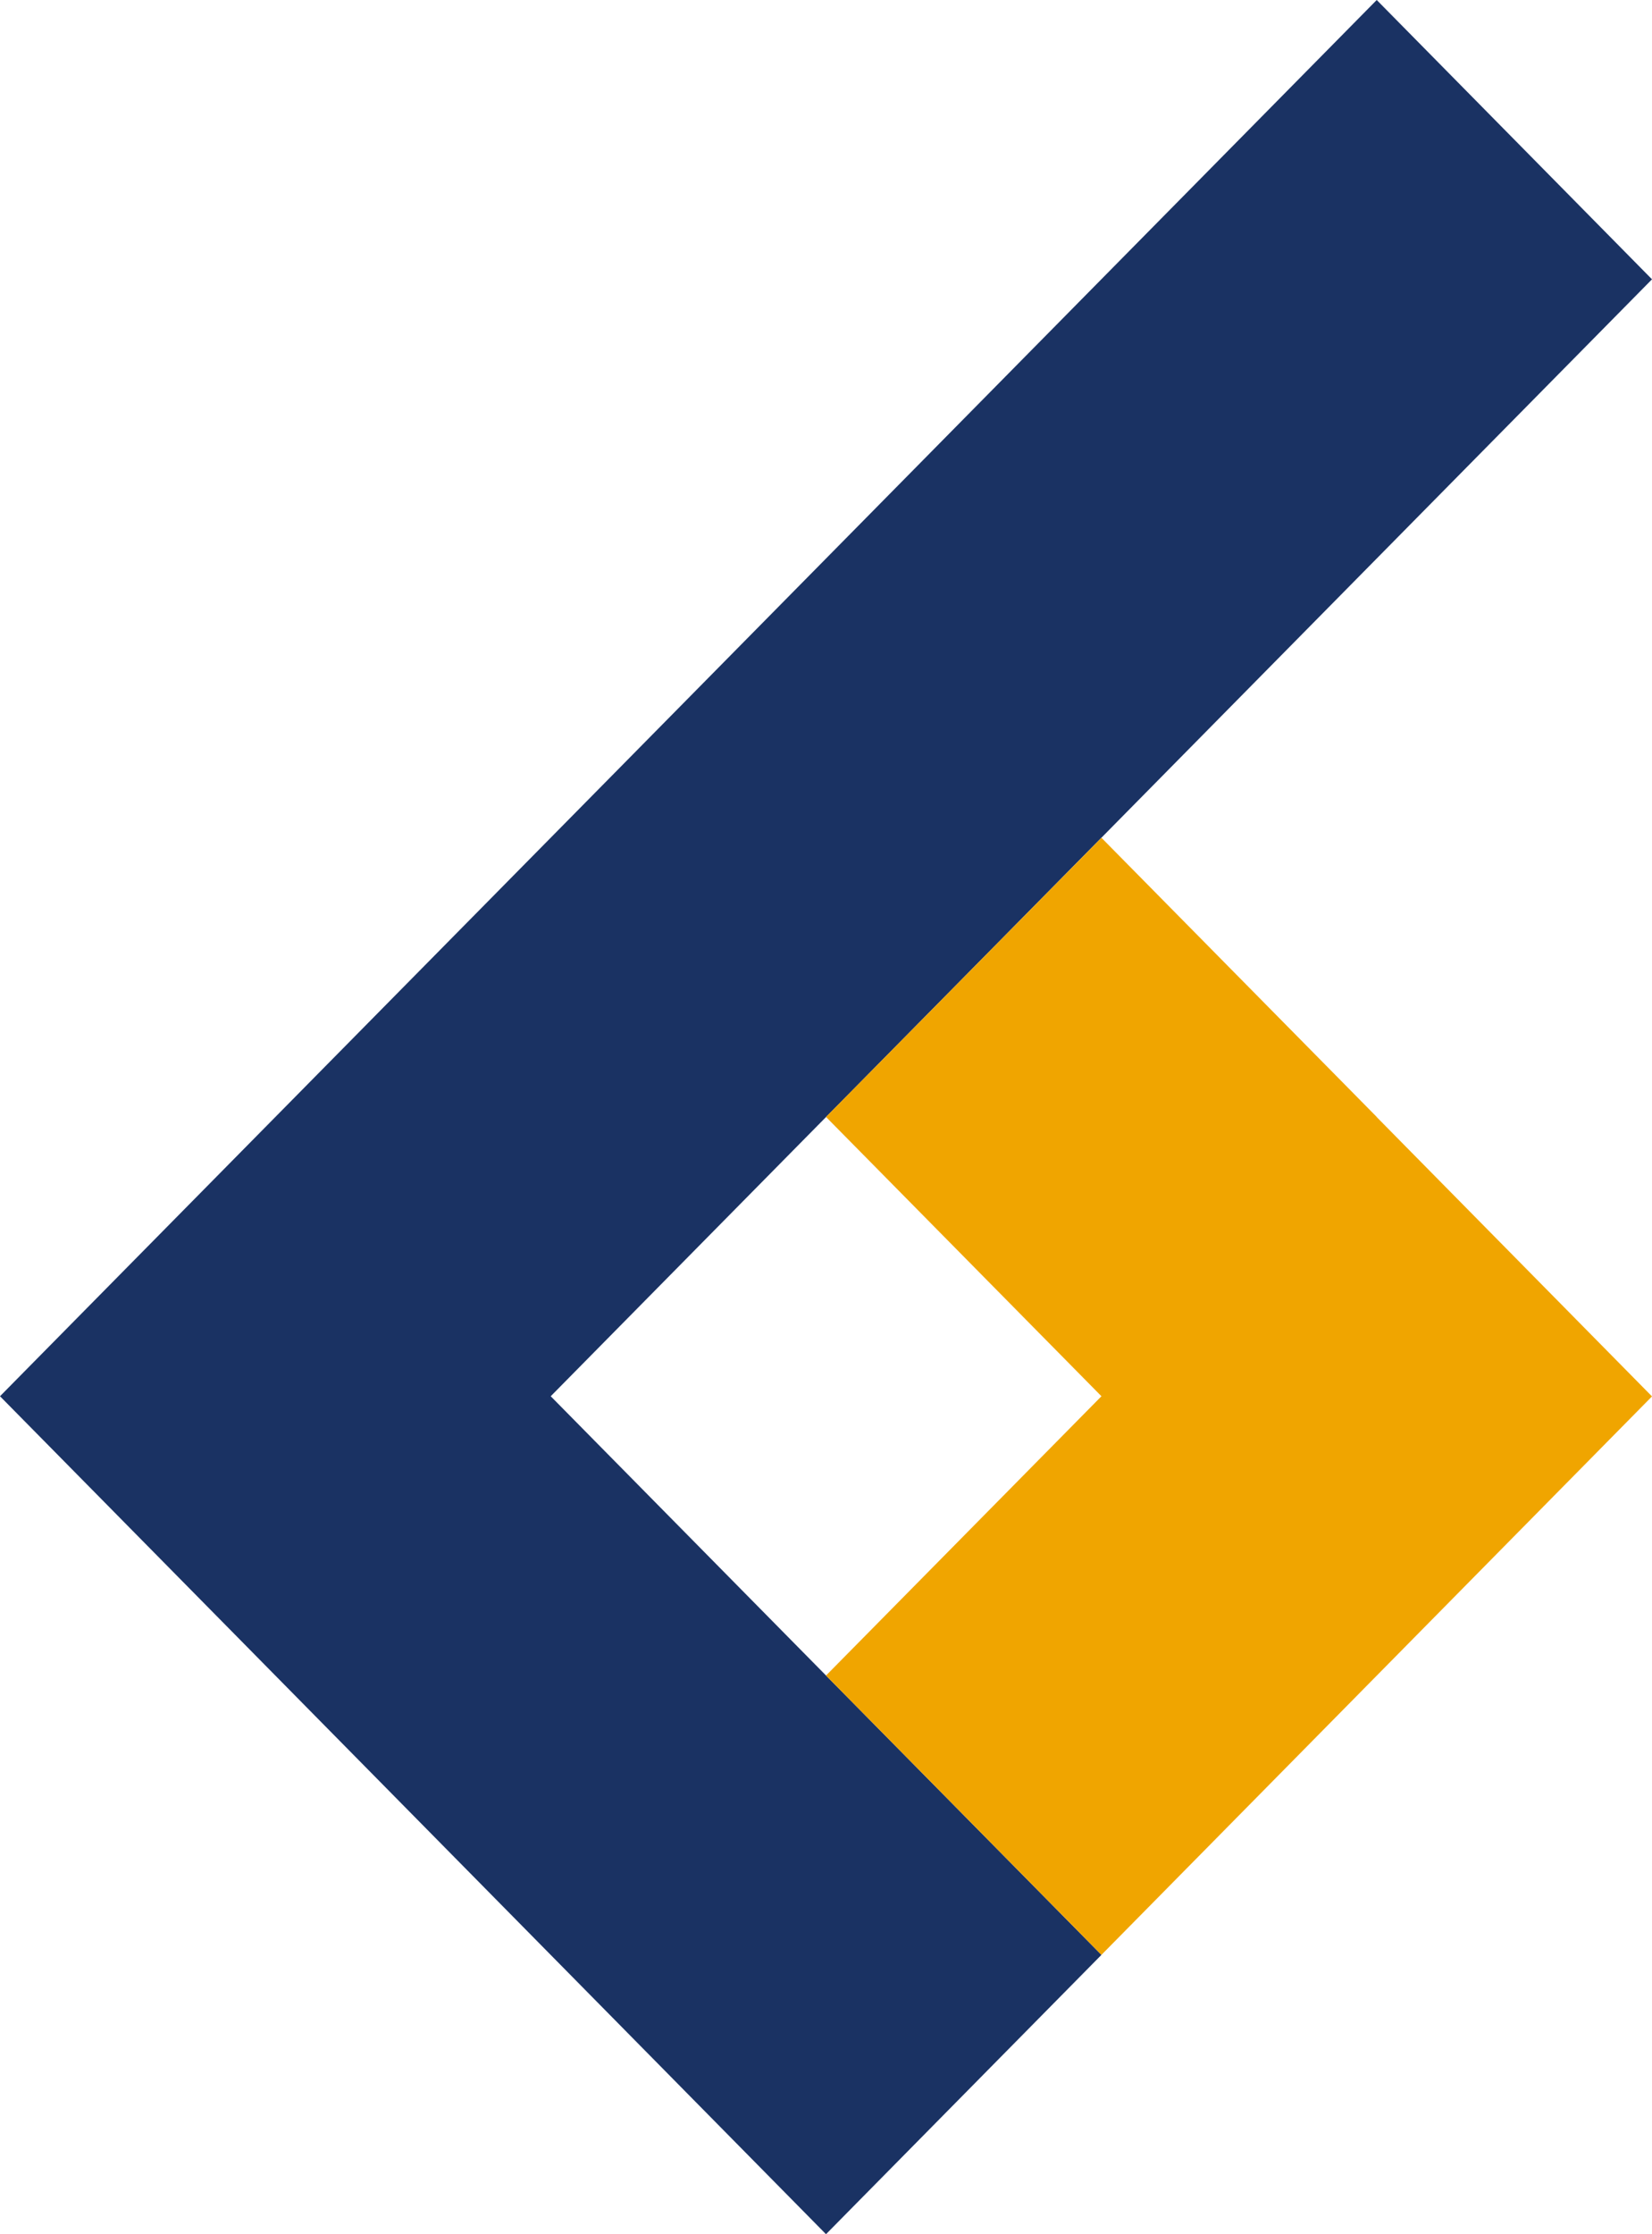 <svg xmlns="http://www.w3.org/2000/svg" viewBox="0 0 99.74 134.86"><defs><style>.cls-1{fill:#1a3263;}.cls-2{fill:#f0a500;}</style></defs><g id="Capa_2" data-name="Capa 2"><g id="Capa_1-2" data-name="Capa 1"><polygon class="cls-1" points="66.5 118 49.87 134.86 0 84.28 83.12 0 99.74 16.86 33.25 84.28 66.5 118"/><polygon class="cls-2" points="99.74 84.29 66.5 118 49.87 101.14 66.5 84.28 49.87 67.42 66.5 50.57 83.12 67.42 83.12 67.43 99.74 84.29"/></g></g></svg>
